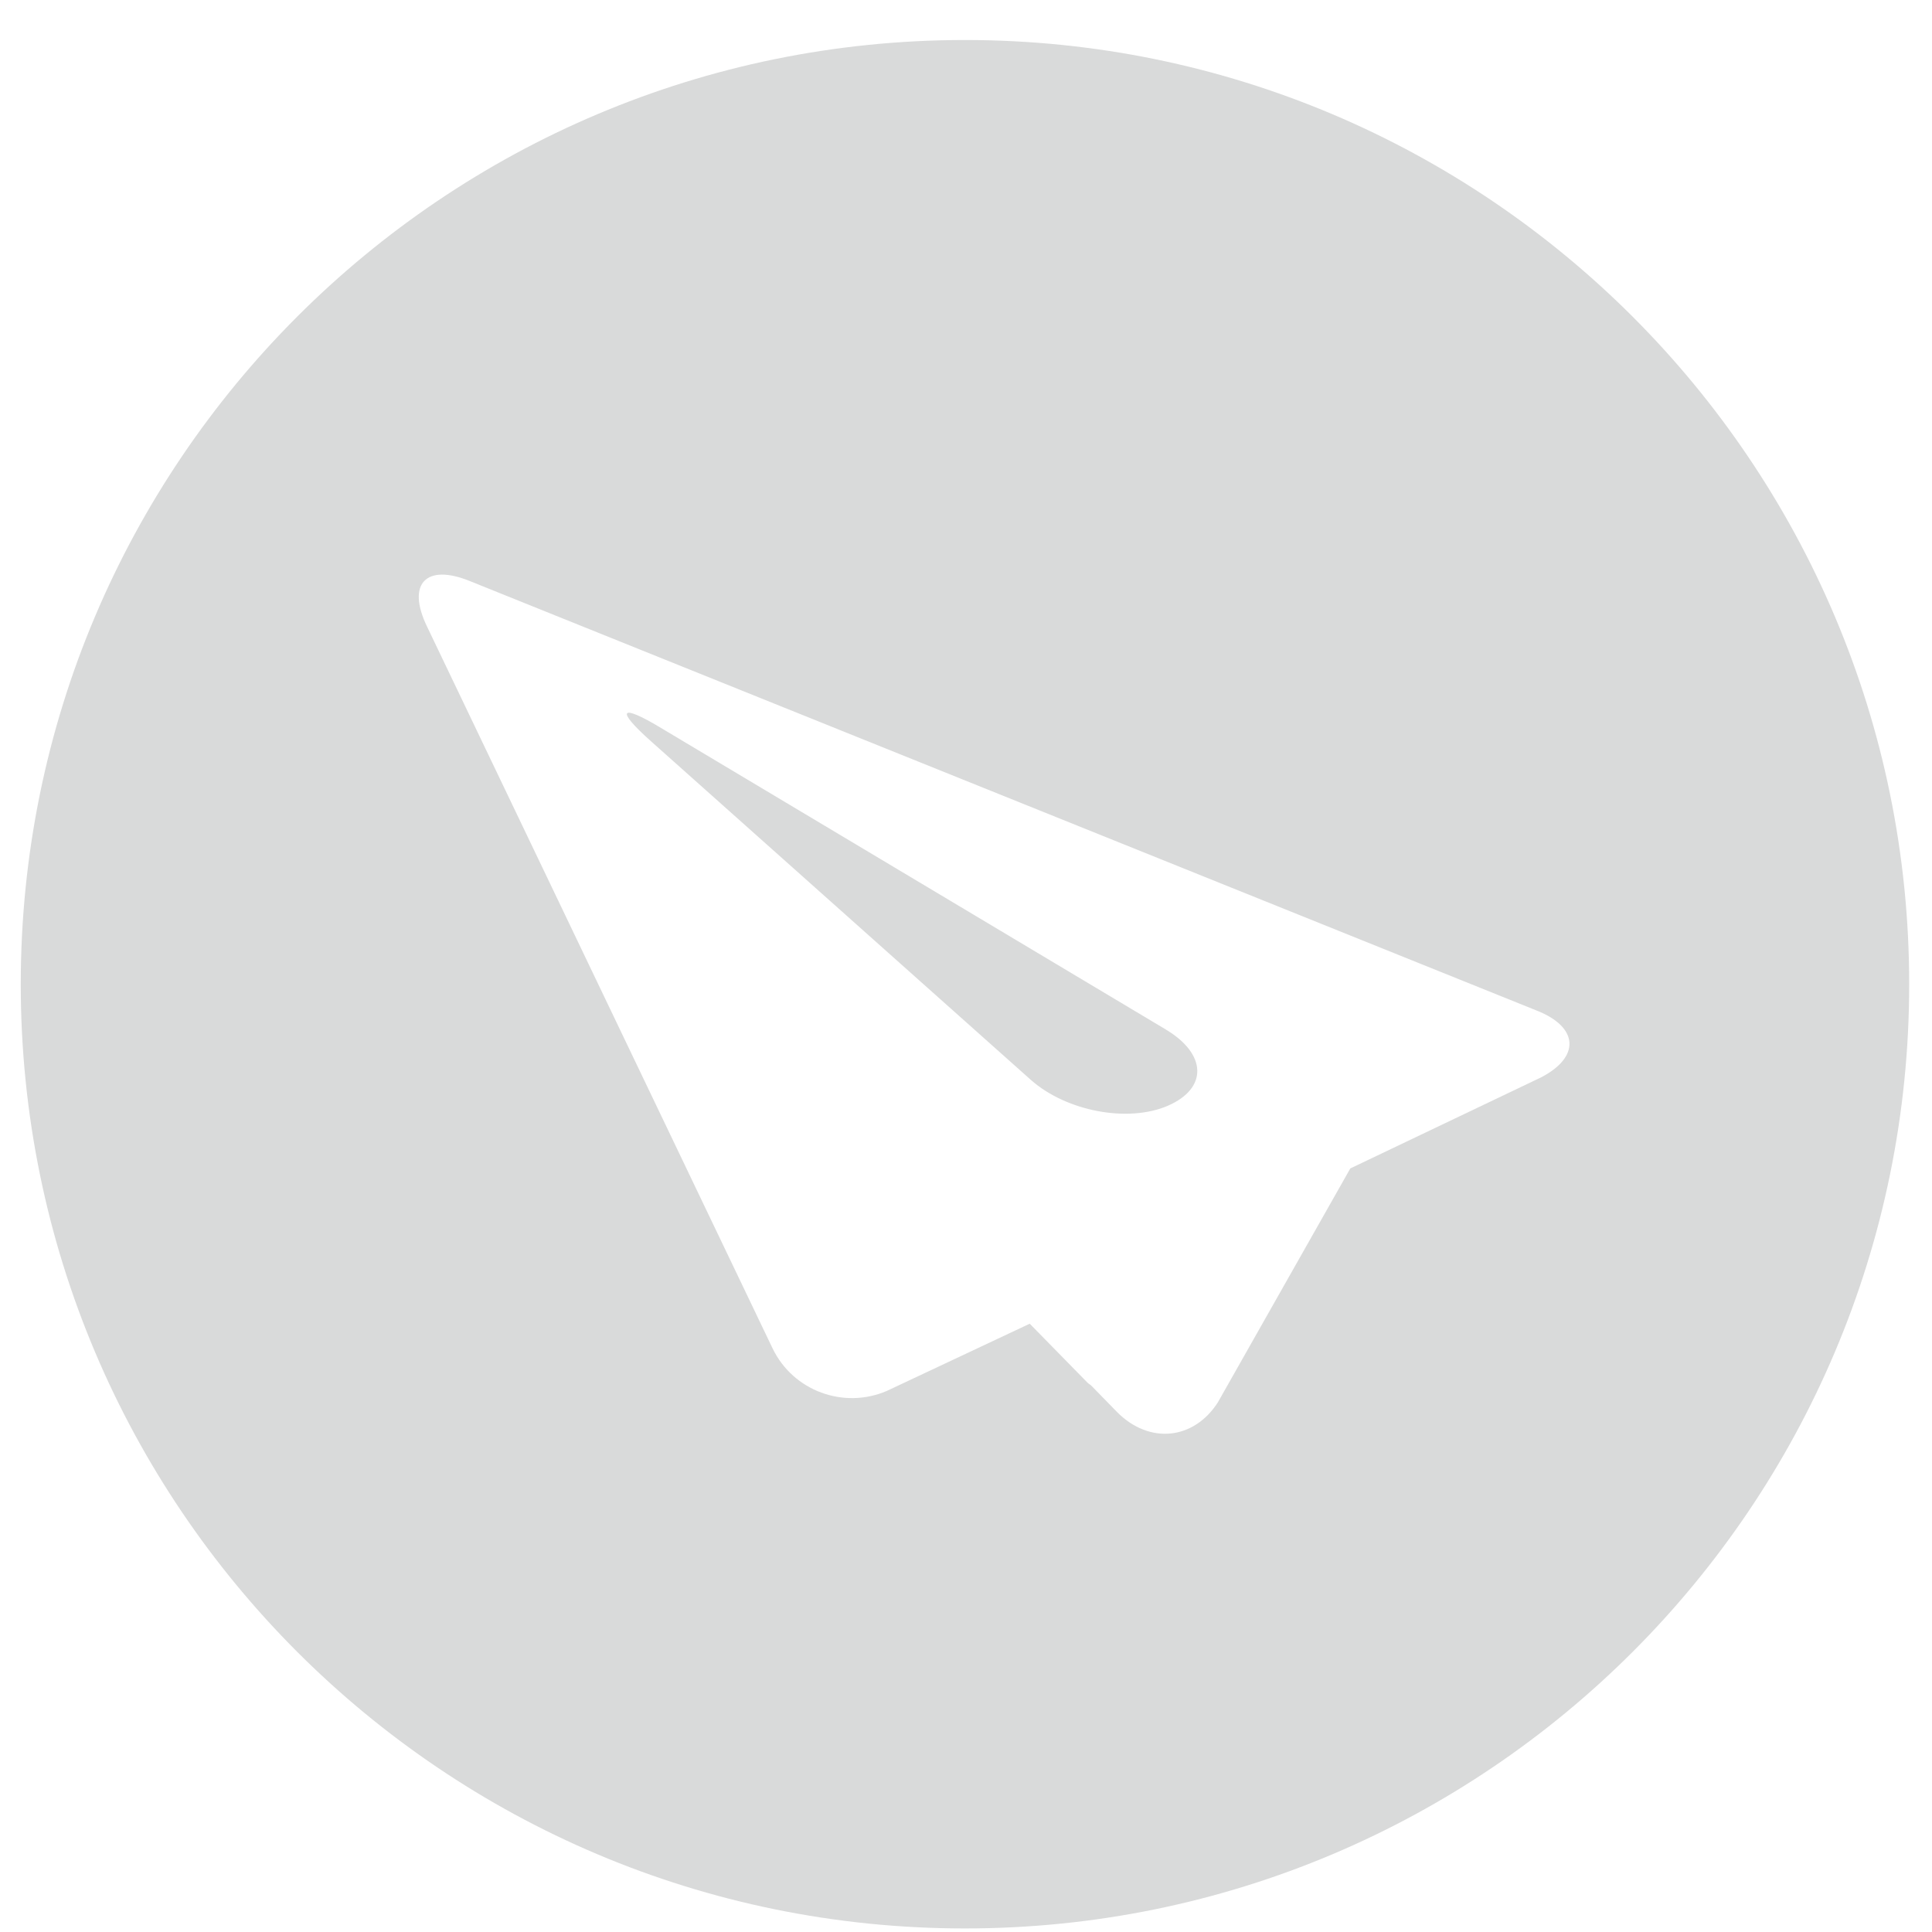 <?xml version="1.0" encoding="UTF-8"?>
<!DOCTYPE svg PUBLIC "-//W3C//DTD SVG 1.1//EN" "http://www.w3.org/Graphics/SVG/1.1/DTD/svg11.dtd">
<!-- Creator: CorelDRAW -->
<svg xmlns="http://www.w3.org/2000/svg" xml:space="preserve" width="93px" height="93px" style="shape-rendering:geometricPrecision; text-rendering:geometricPrecision; image-rendering:optimizeQuality; fill-rule:evenodd; clip-rule:evenodd"
viewBox="0 0 93 93"
 xmlns:xlink="http://www.w3.org/1999/xlink">
 <defs>
  <style type="text/css">
   <![CDATA[
    .fil0 {fill:#D9DADA}
   ]]>
  </style>
 </defs>
 <g id="Слой_x0020_1">
  <g id="_417775408">
   <path id="_348180304" class="fil0" d="M56.124 49.56l-24.324 -14.53c-1.954,-1.175 -2.19,-0.887 -0.465,0.651l18.288 16.303c1.716,1.517 4.676,2.07 6.591,1.244 1.93,-0.839 1.884,-2.485 -0.09,-3.667z"/>
   <path id="_78056664" class="fil0" d="M46.45 1.926c-25.11,0 -45.451,20.352 -45.451,45.452 0,25.103 20.342,45.451 45.451,45.451 25.102,0 45.452,-20.348 45.452,-45.451 0,-25.095 -20.352,-45.452 -45.452,-45.452zm27.697 49.952l-9.148 4.367 -6.374 11.257c-1.156,1.807 -3.293,2.04 -4.856,0.467l-1.244 -1.276c-0.06,-0.052 -0.111,-0.074 -0.177,-0.137l-2.78 -2.837 -6.883 3.237c-2.07,0.887 -4.5,0.006 -5.493,-2.044l-16.631 -34.741c-1.005,-2.07 -0.06,-3.068 2.072,-2.194l51.307 20.655c2.068,0.801 2.148,2.257 0.208,3.247z"/>
  </g>
 </g>
</svg>
